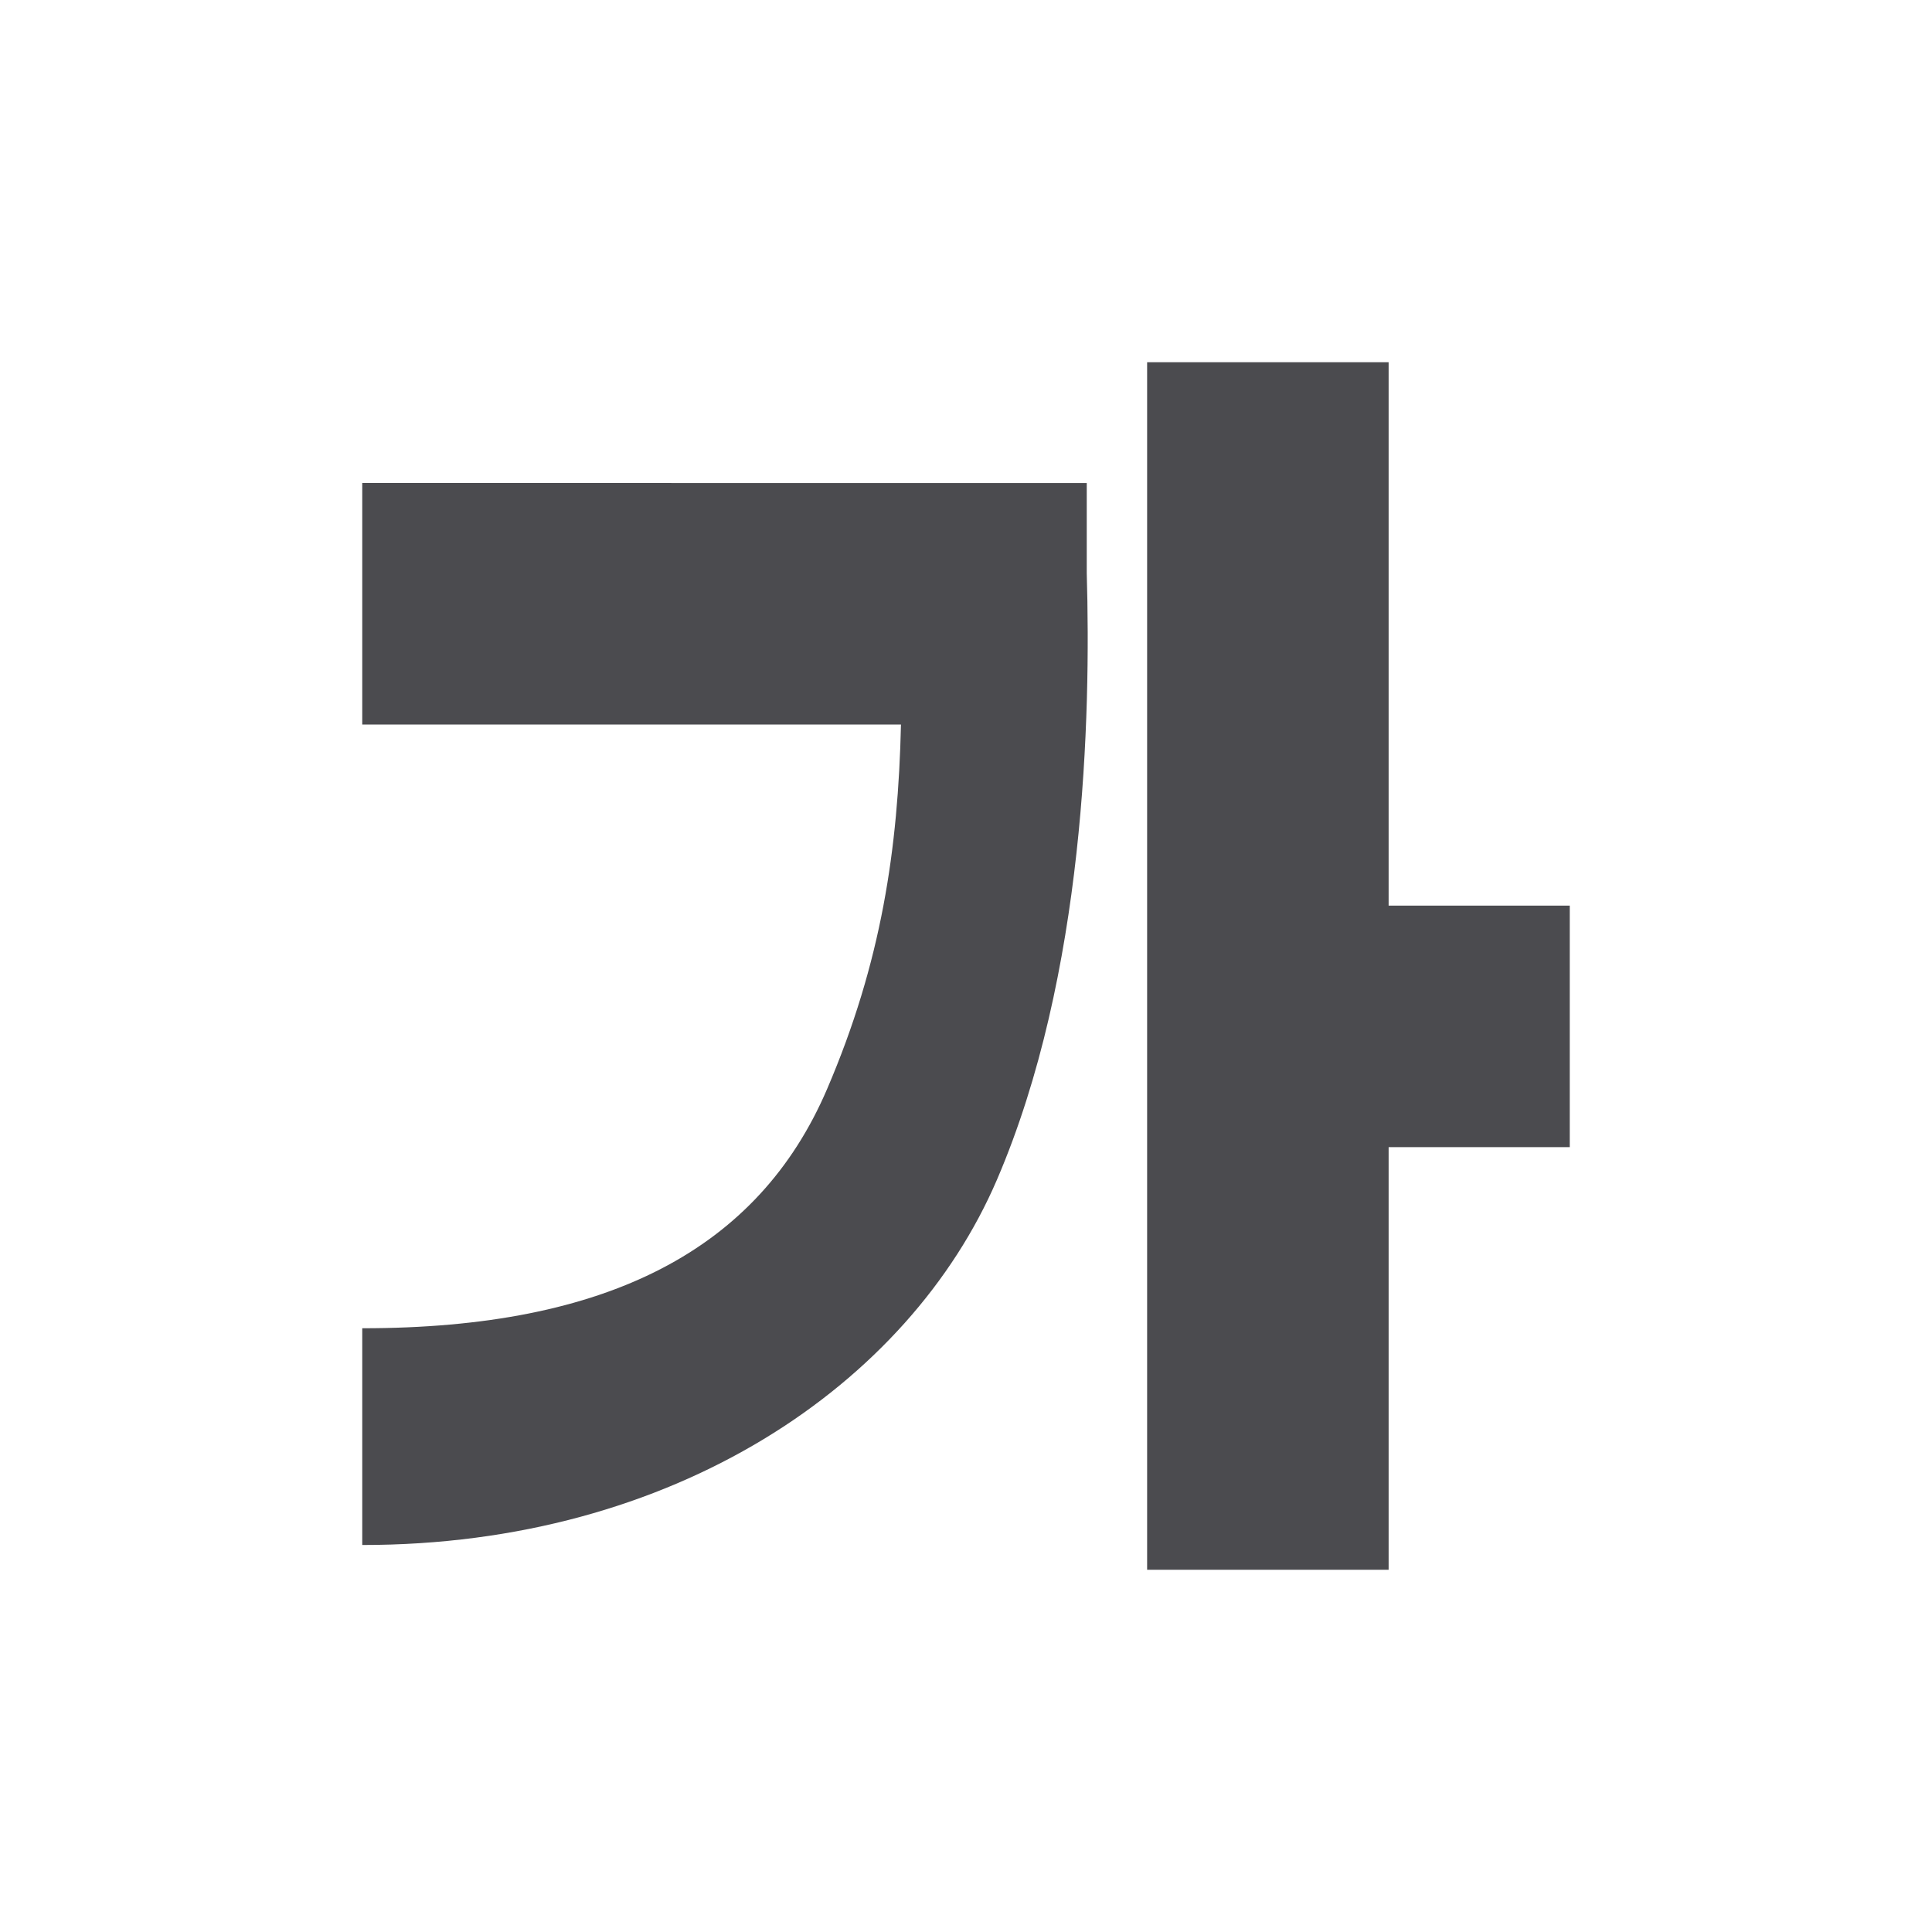 <svg height="32" viewBox="0 0 32 32" width="32" xmlns="http://www.w3.org/2000/svg"><path d="m19 6v20h4v-7h3v-4h-3v-9zm-13 2v4h8.923c-.048 2.058-.32 3.932-1.225 6.041-1.139 2.653-3.629 3.961-7.698 3.959v3.59c5.162.003 9.056-2.657 10.514-6.053 1.458-3.396 1.555-7.674 1.486-10.042v-1.494z" fill="#4b4b4f" fill-rule="evenodd" stroke-width="1.026"/></svg>